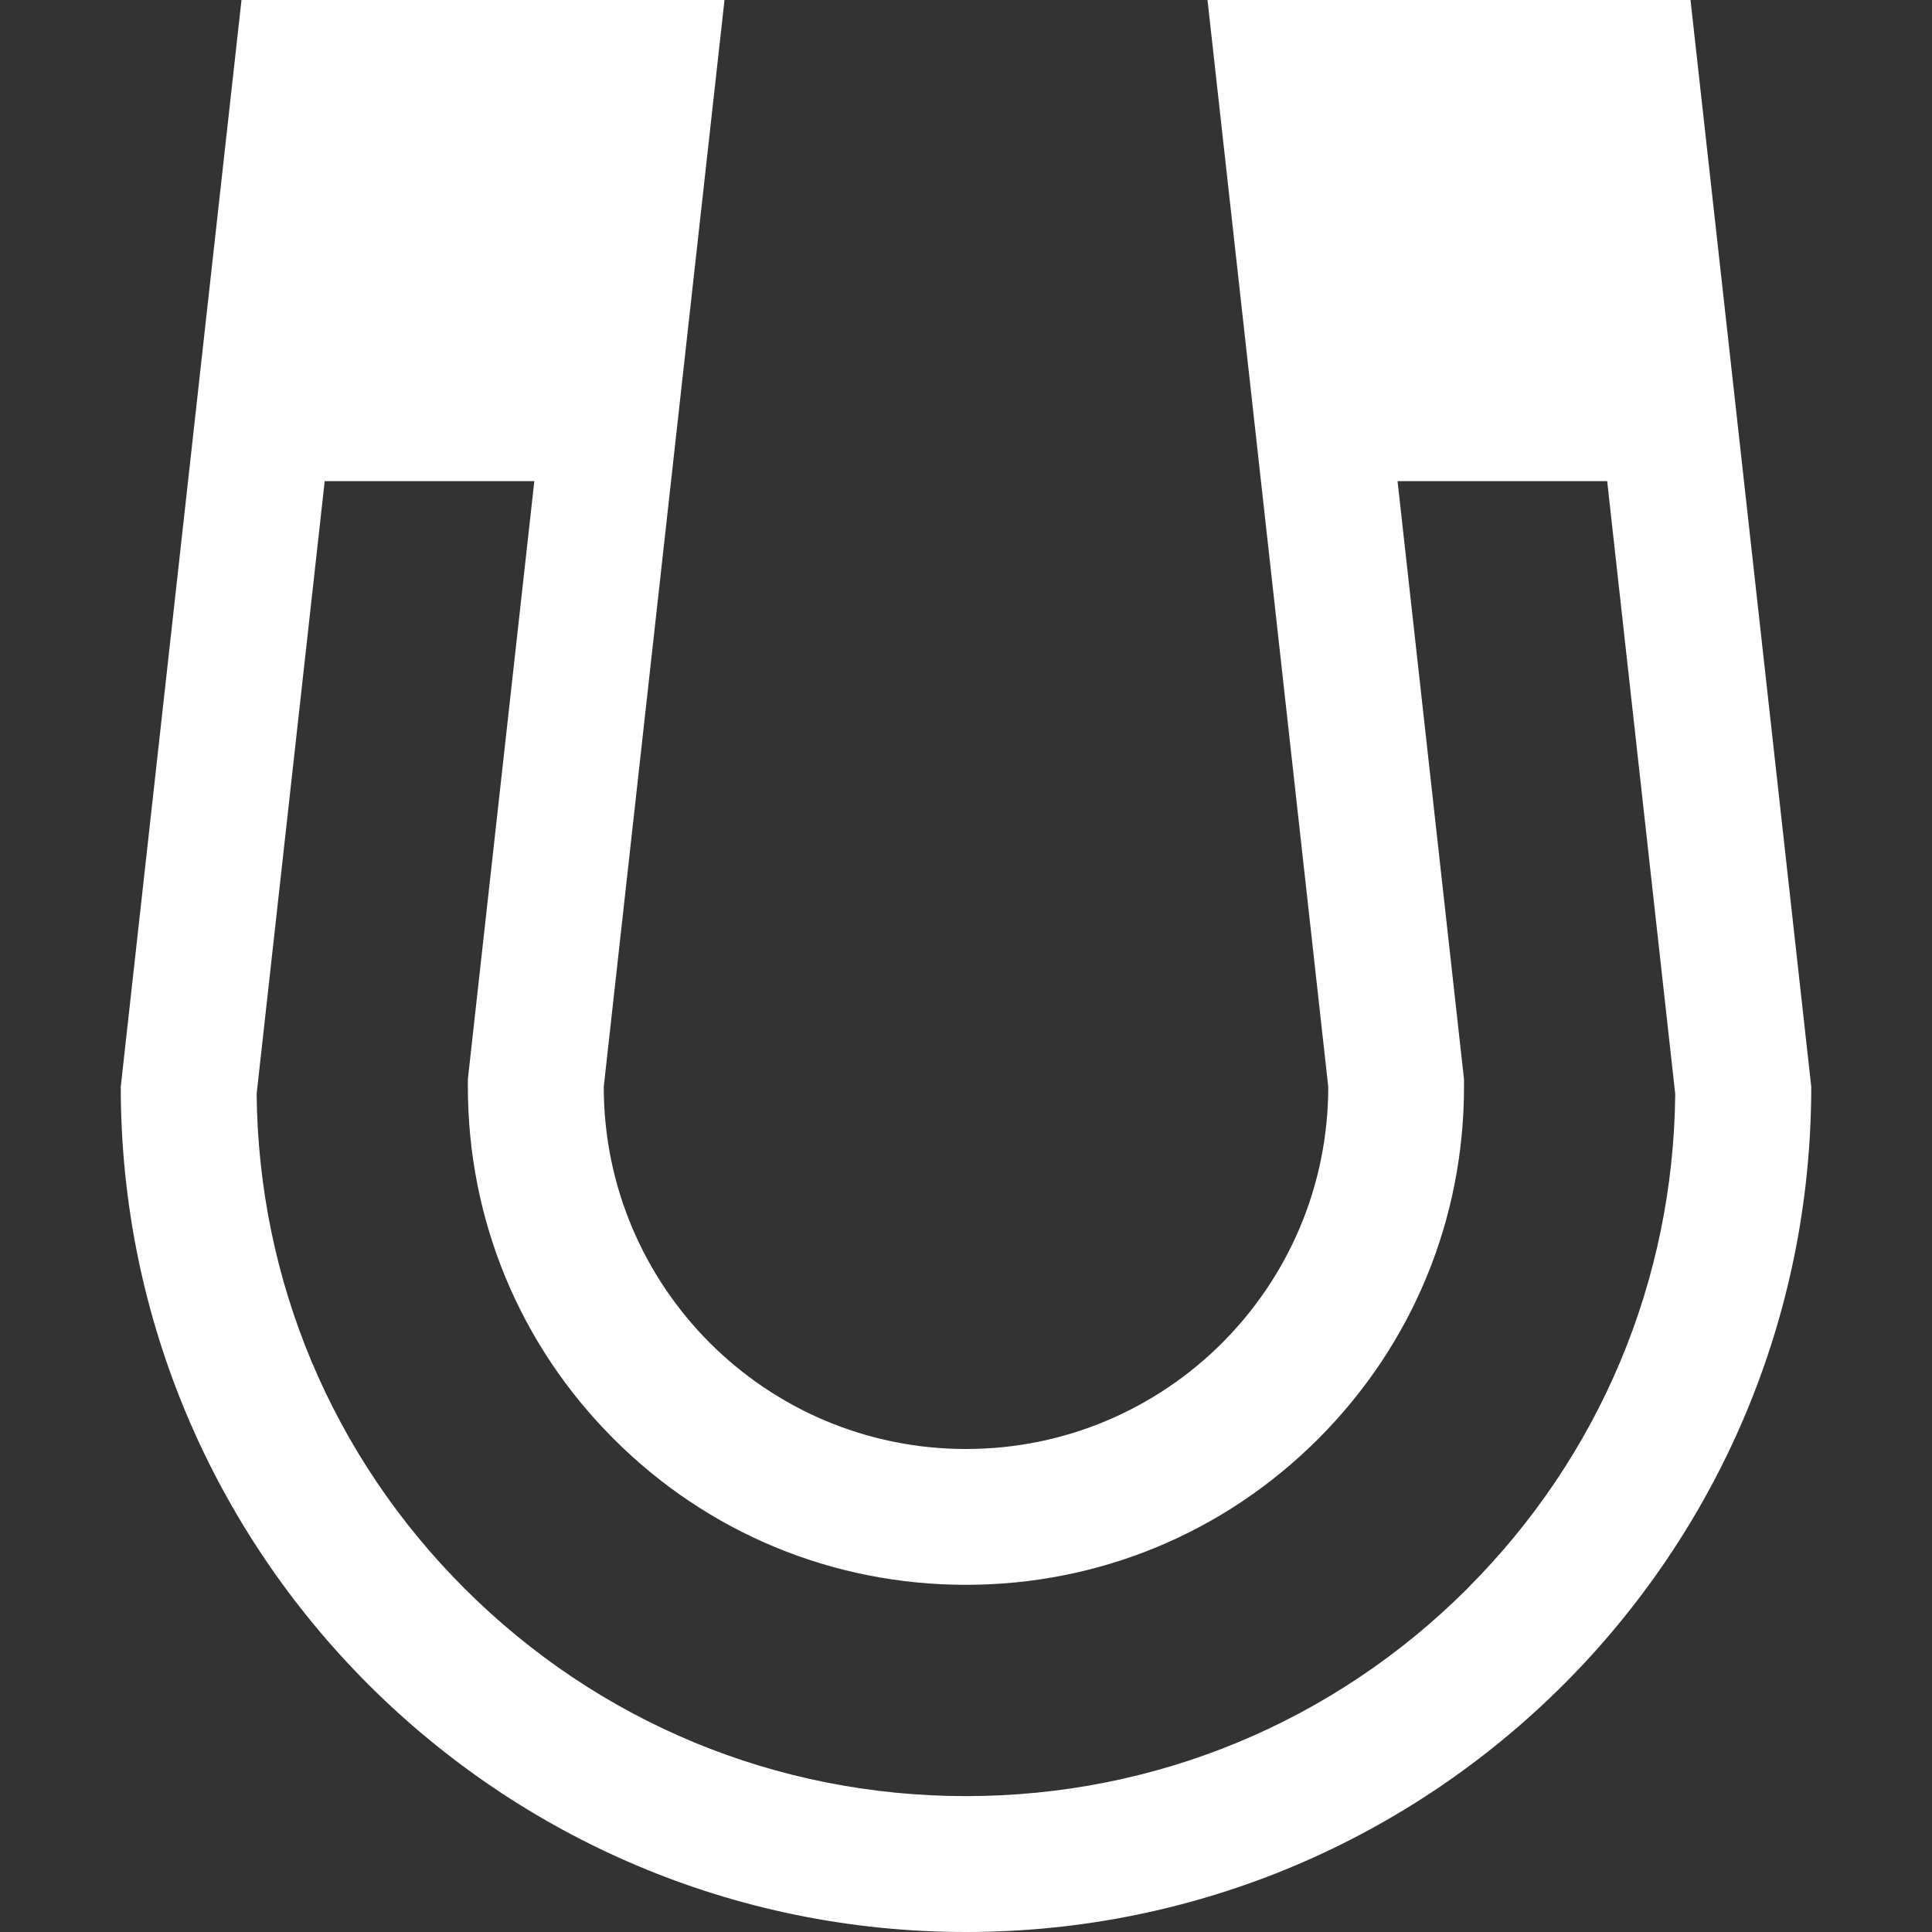 <!-- Generated by IcoMoon.io -->
<svg version="1.1" xmlns="http://www.w3.org/2000/svg" width="30" height="30" viewBox="0 0 30 30">
<rect x="0" y="0" width="30" height="30" fill="#333333" stroke="none"/>
<title>magnet</title>
<path fill="#fff" d="M26.25 0h-7.5l1.875 16.875c0 3.107-2.518 5.625-5.625 5.625s-5.625-2.518-5.625-5.625l1.875-16.875h-7.5l-1.875 16.875c0 7.249 5.876 13.125 13.125 13.125s13.125-5.876 13.125-13.125l-1.875-16.875zM22.789 24.664c-2.081 2.080-4.847 3.226-7.789 3.226s-5.709-1.146-7.789-3.226c-2.054-2.054-3.197-4.777-3.226-7.677l1.057-9.516h3.255l-1.032 9.287v0.117c0 2.066 0.804 4.008 2.265 5.469s3.403 2.265 5.469 2.265 4.008-0.804 5.469-2.265c1.461-1.461 2.265-3.403 2.265-5.469v-0.117l-0.013-0.116-1.019-9.171h3.255l1.057 9.516c-0.029 2.901-1.172 5.623-3.226 7.677z"></path>
</svg>
